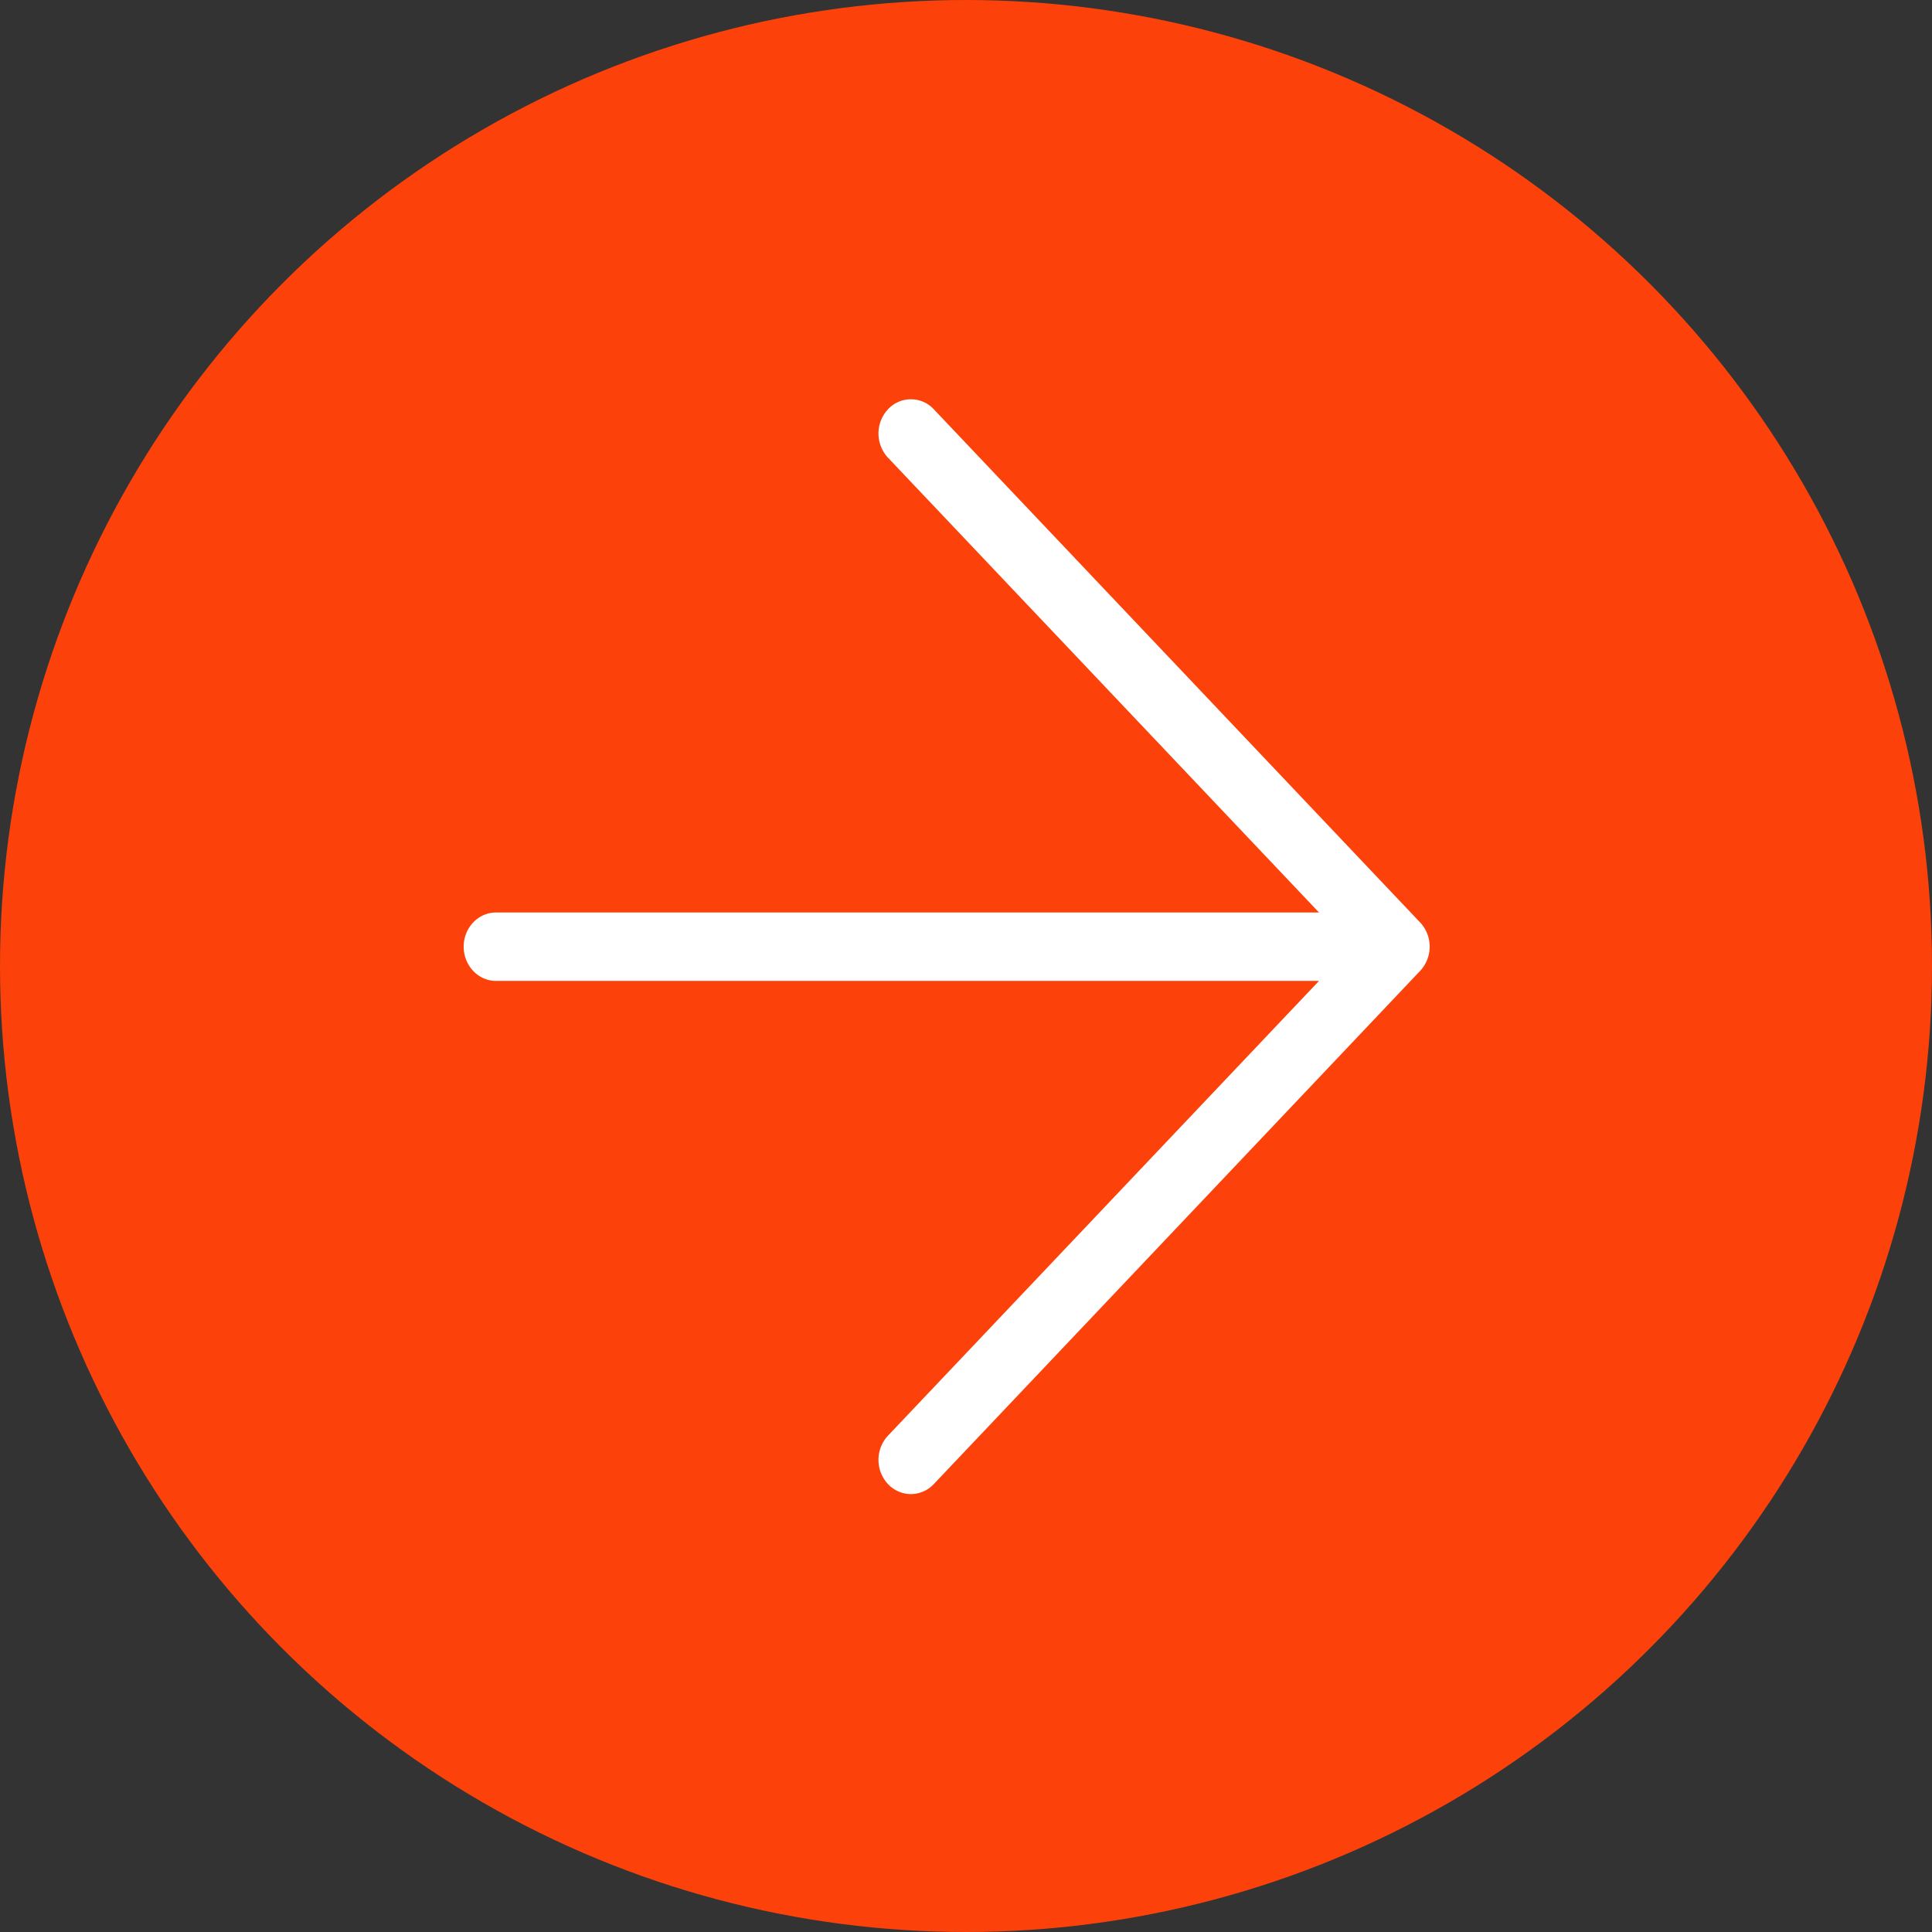 <svg width="60" height="60" fill="none" xmlns="http://www.w3.org/2000/svg"><rect width="100%" height="100%" fill="#333333" stroke="none"/><circle cx="30" cy="30" fill="#FC420A" r="30"/><path d="M44.105 28.649L29.001 12.711a.97.97 0 00-1.424 0 1.104 1.104 0 000 1.503l13.386 14.124H15.407c-.556 0-1.007.475-1.007 1.062 0 .588.45 1.063 1.007 1.063h25.556L27.577 44.586a1.104 1.104 0 000 1.503.978.978 0 00.712.311.978.978 0 00.712-.311L44.105 30.15a1.104 1.104 0 000-1.502z" fill="#fff"/></svg>